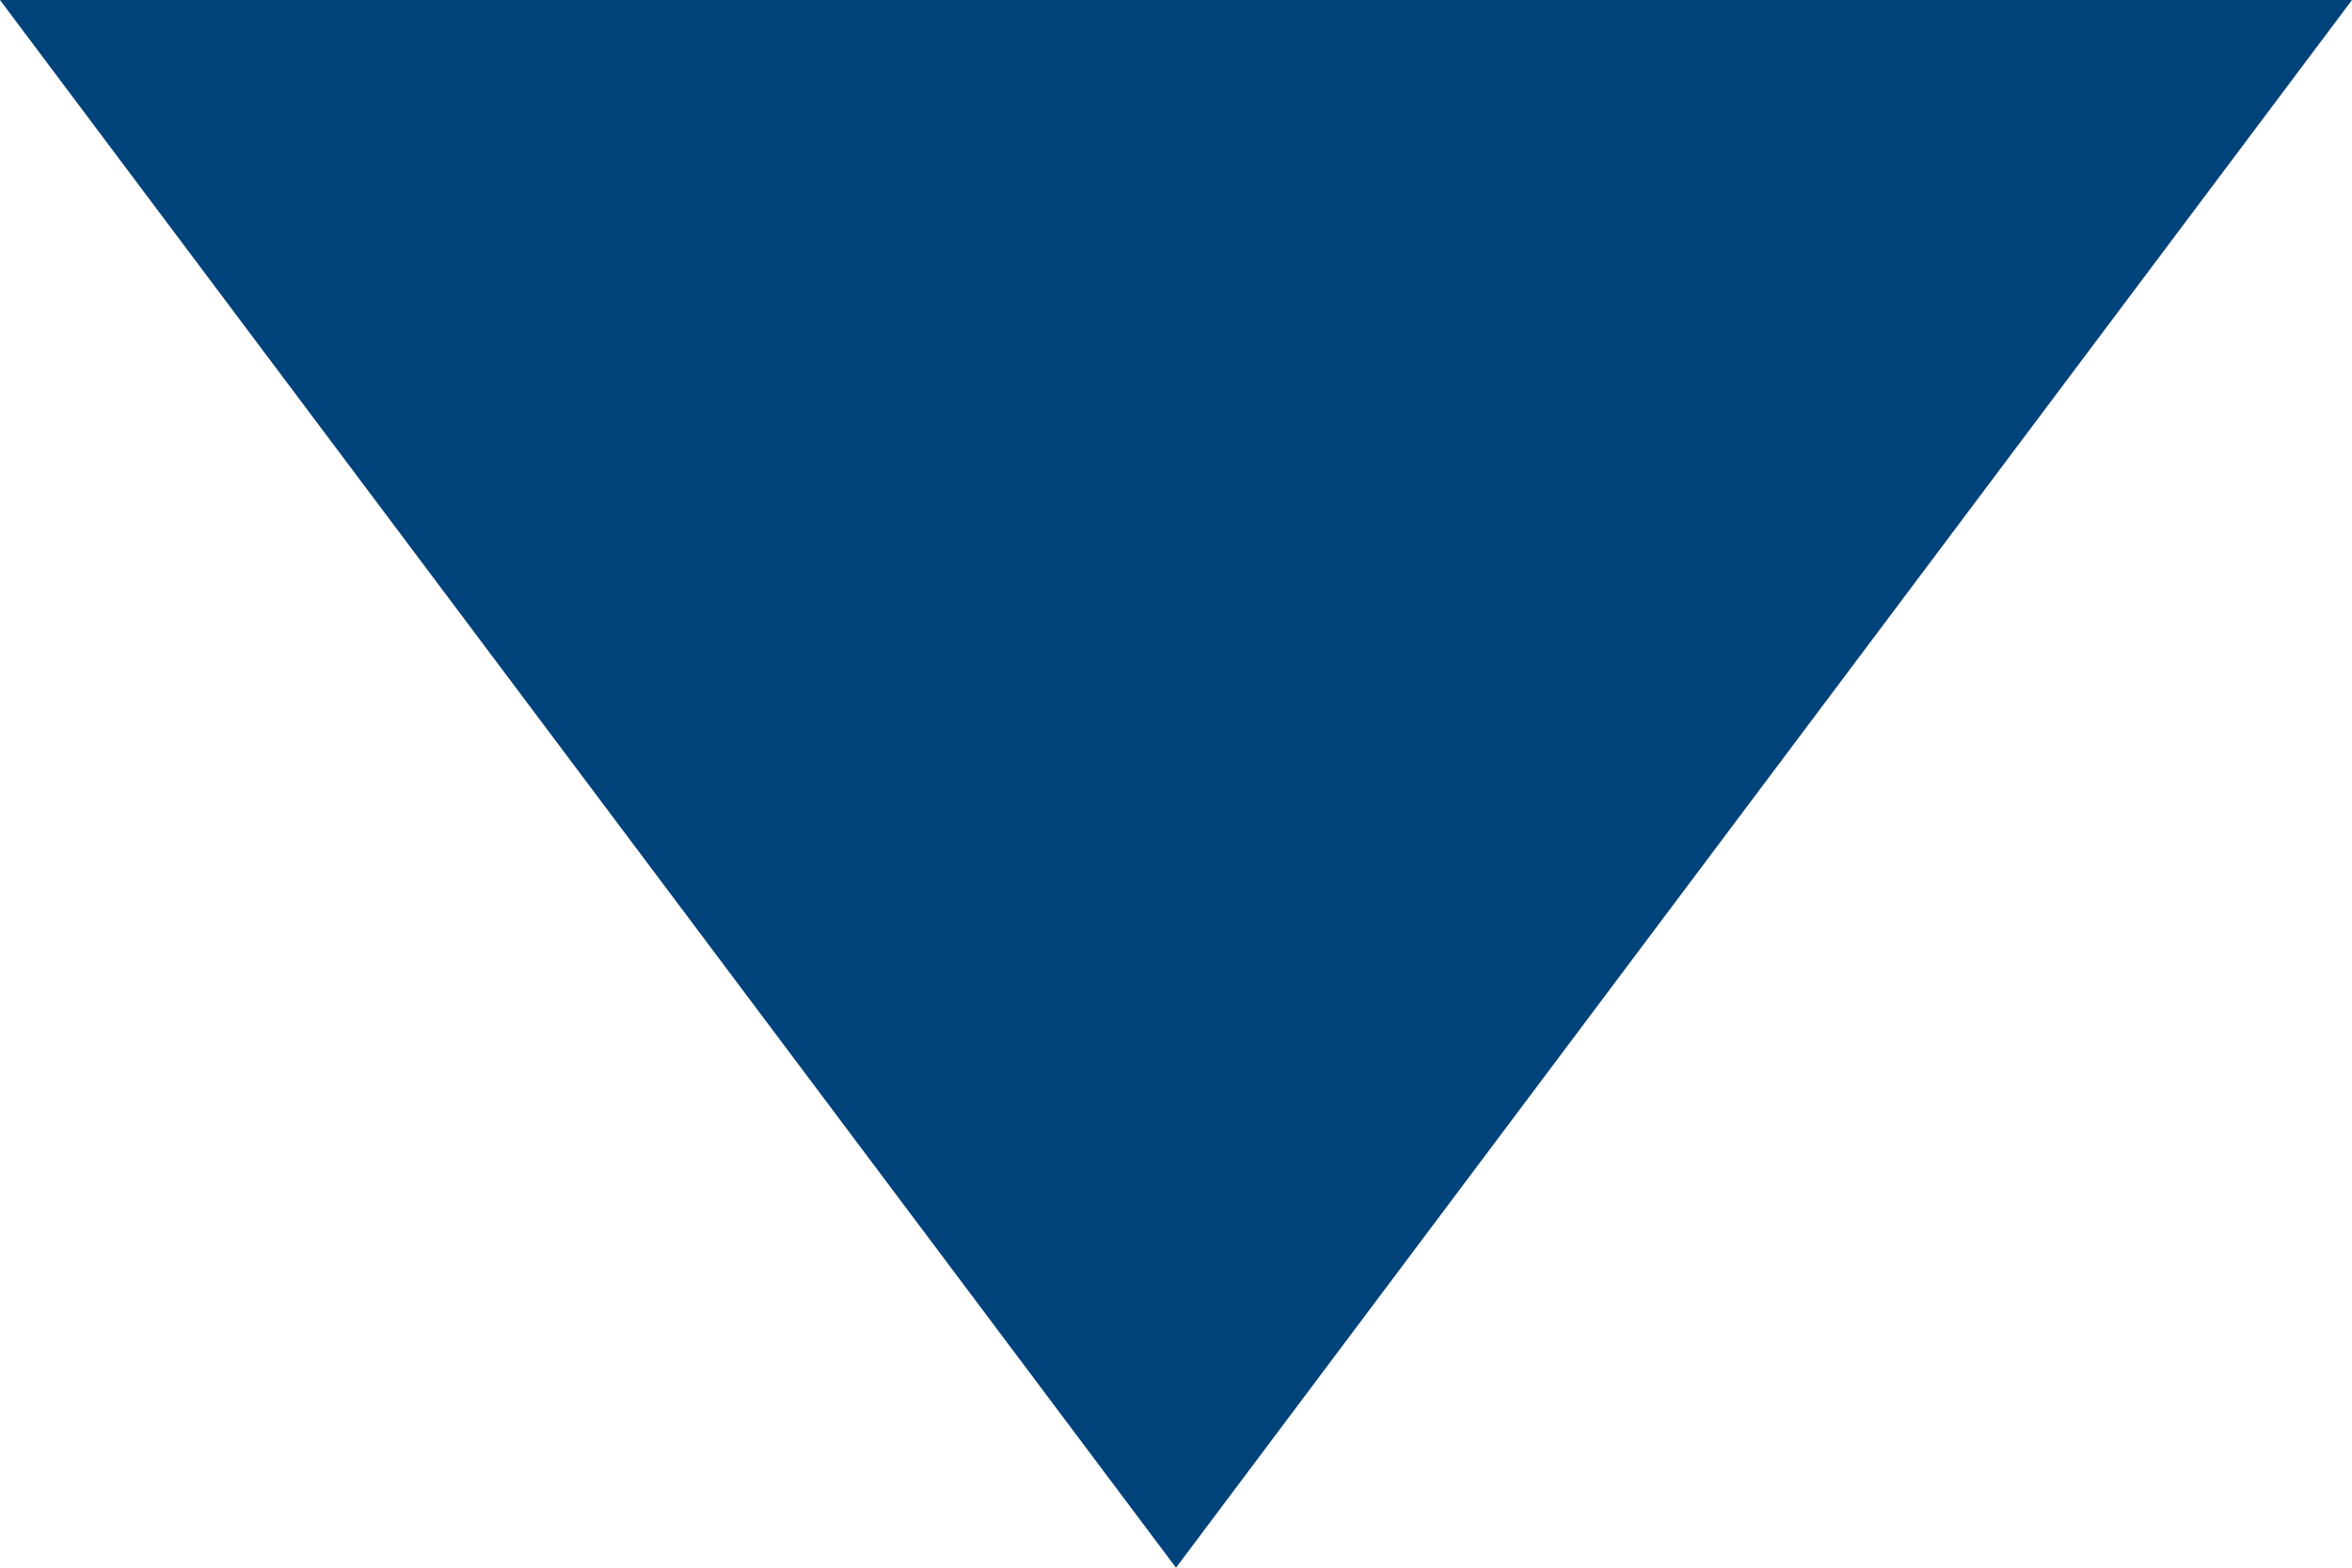 <?xml version="1.0" encoding="UTF-8" standalone="no"?>
<svg width="6px" height="4px" viewBox="0 0 6 4" version="1.1" xmlns="http://www.w3.org/2000/svg" xmlns:xlink="http://www.w3.org/1999/xlink">
    <!-- Generator: Sketch 39.1 (31720) - http://www.bohemiancoding.com/sketch -->
    <title>Triangle 2</title>
    <desc>Created with Sketch.</desc>
    <defs></defs>
    <g id="Page-1" stroke="none" stroke-width="1" fill="none" fill-rule="evenodd">
        <g id="4-register" transform="translate(-503, -451)" fill="#00427A">
            <g id="Group-3" transform="translate(404, 353)">
                <g id="Group" transform="translate(61, 54)">
                    <g id="field-/-normal">
                        <polygon id="Triangle-2" transform="translate(41, 46) scale(1, -1) translate(-41, -46) " points="41 44 44 48 38 48"></polygon>
                    </g>
                </g>
            </g>
        </g>
    </g>
</svg>